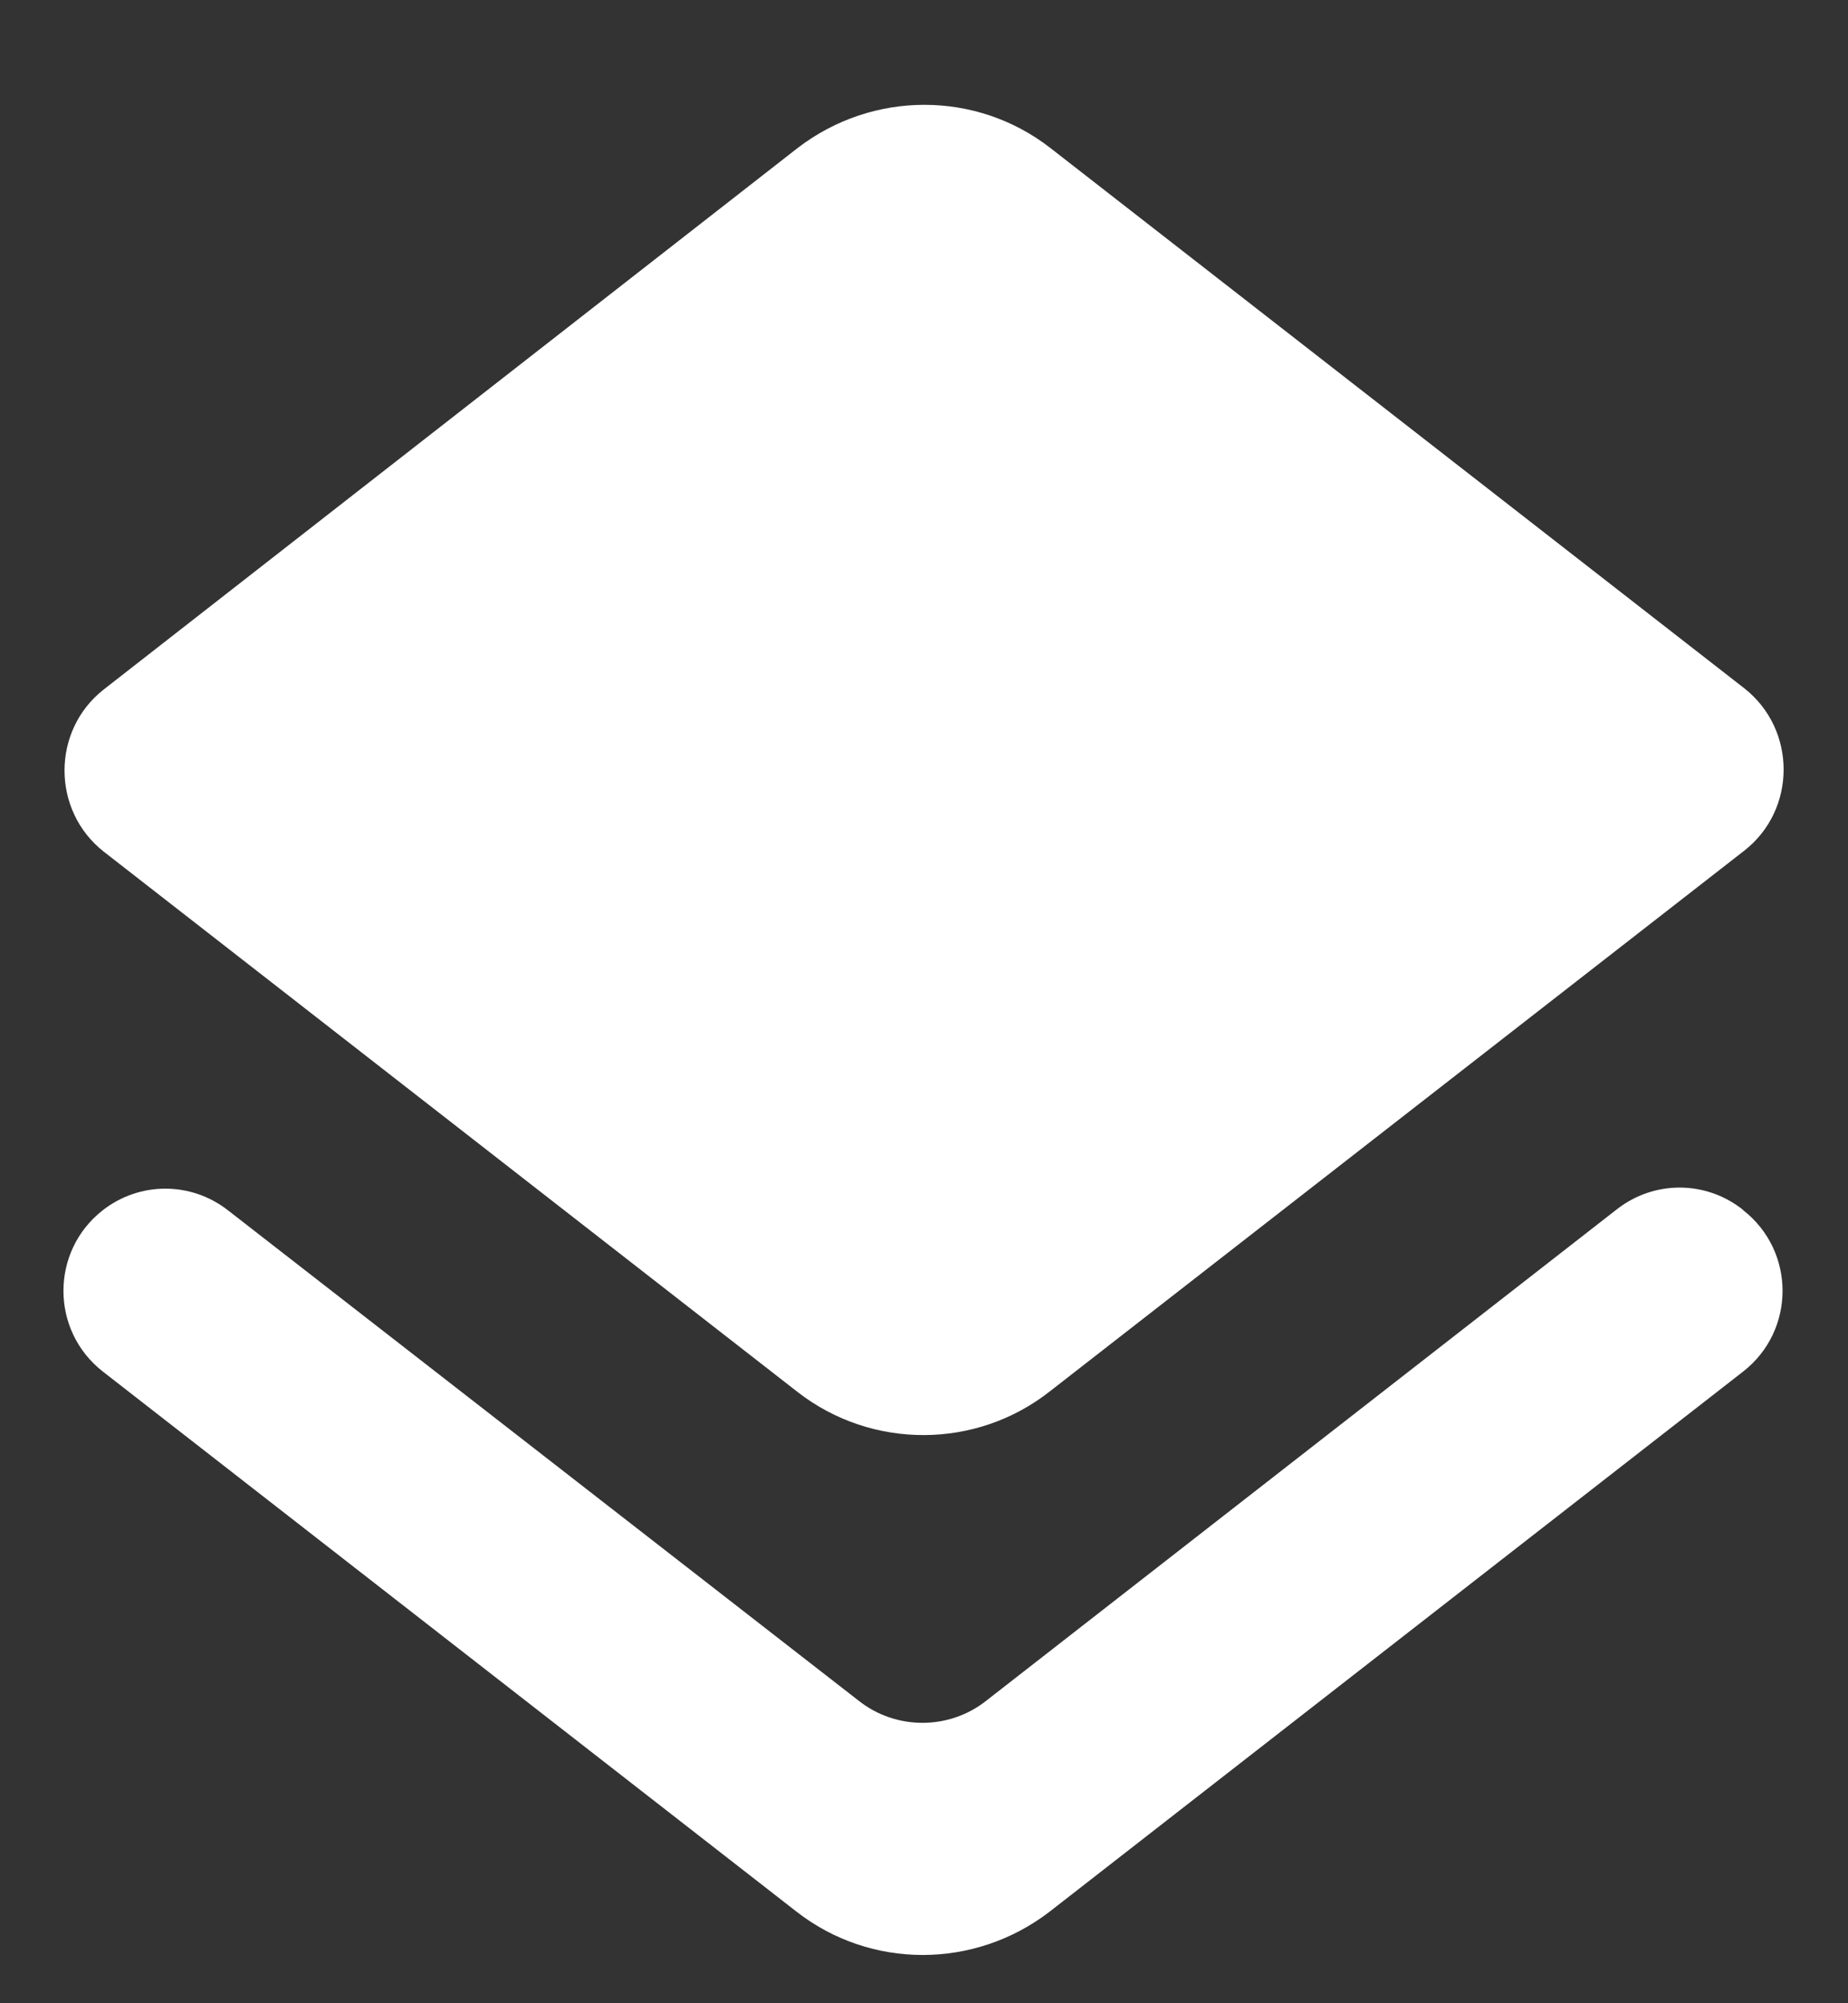 <svg width="12" height="13" viewBox="0 0 12 13" fill="none" xmlns="http://www.w3.org/2000/svg">
<rect x="0" y="0" width="12" height="13" fill="#333333" stroke="none"/>
<path d="M6.4 11.04C6.16 11.227 5.82 11.227 5.58 11.04L1.48 7.854C1.24 7.667 0.907 7.667 0.667 7.854C0.327 8.12 0.327 8.634 0.667 8.9L5.174 12.407C5.654 12.78 6.327 12.78 6.814 12.407L11.32 8.9C11.66 8.634 11.66 8.12 11.32 7.854L11.313 7.847C11.073 7.66 10.74 7.66 10.5 7.847L6.4 11.04ZM6.82 9.027L11.327 5.52C11.667 5.254 11.667 4.734 11.327 4.467L6.82 0.96C6.34 0.587 5.667 0.587 5.18 0.96L0.674 4.474C0.334 4.74 0.334 5.26 0.674 5.527L5.18 9.034C5.66 9.407 6.34 9.407 6.82 9.027Z" fill="white"/>
</svg>
